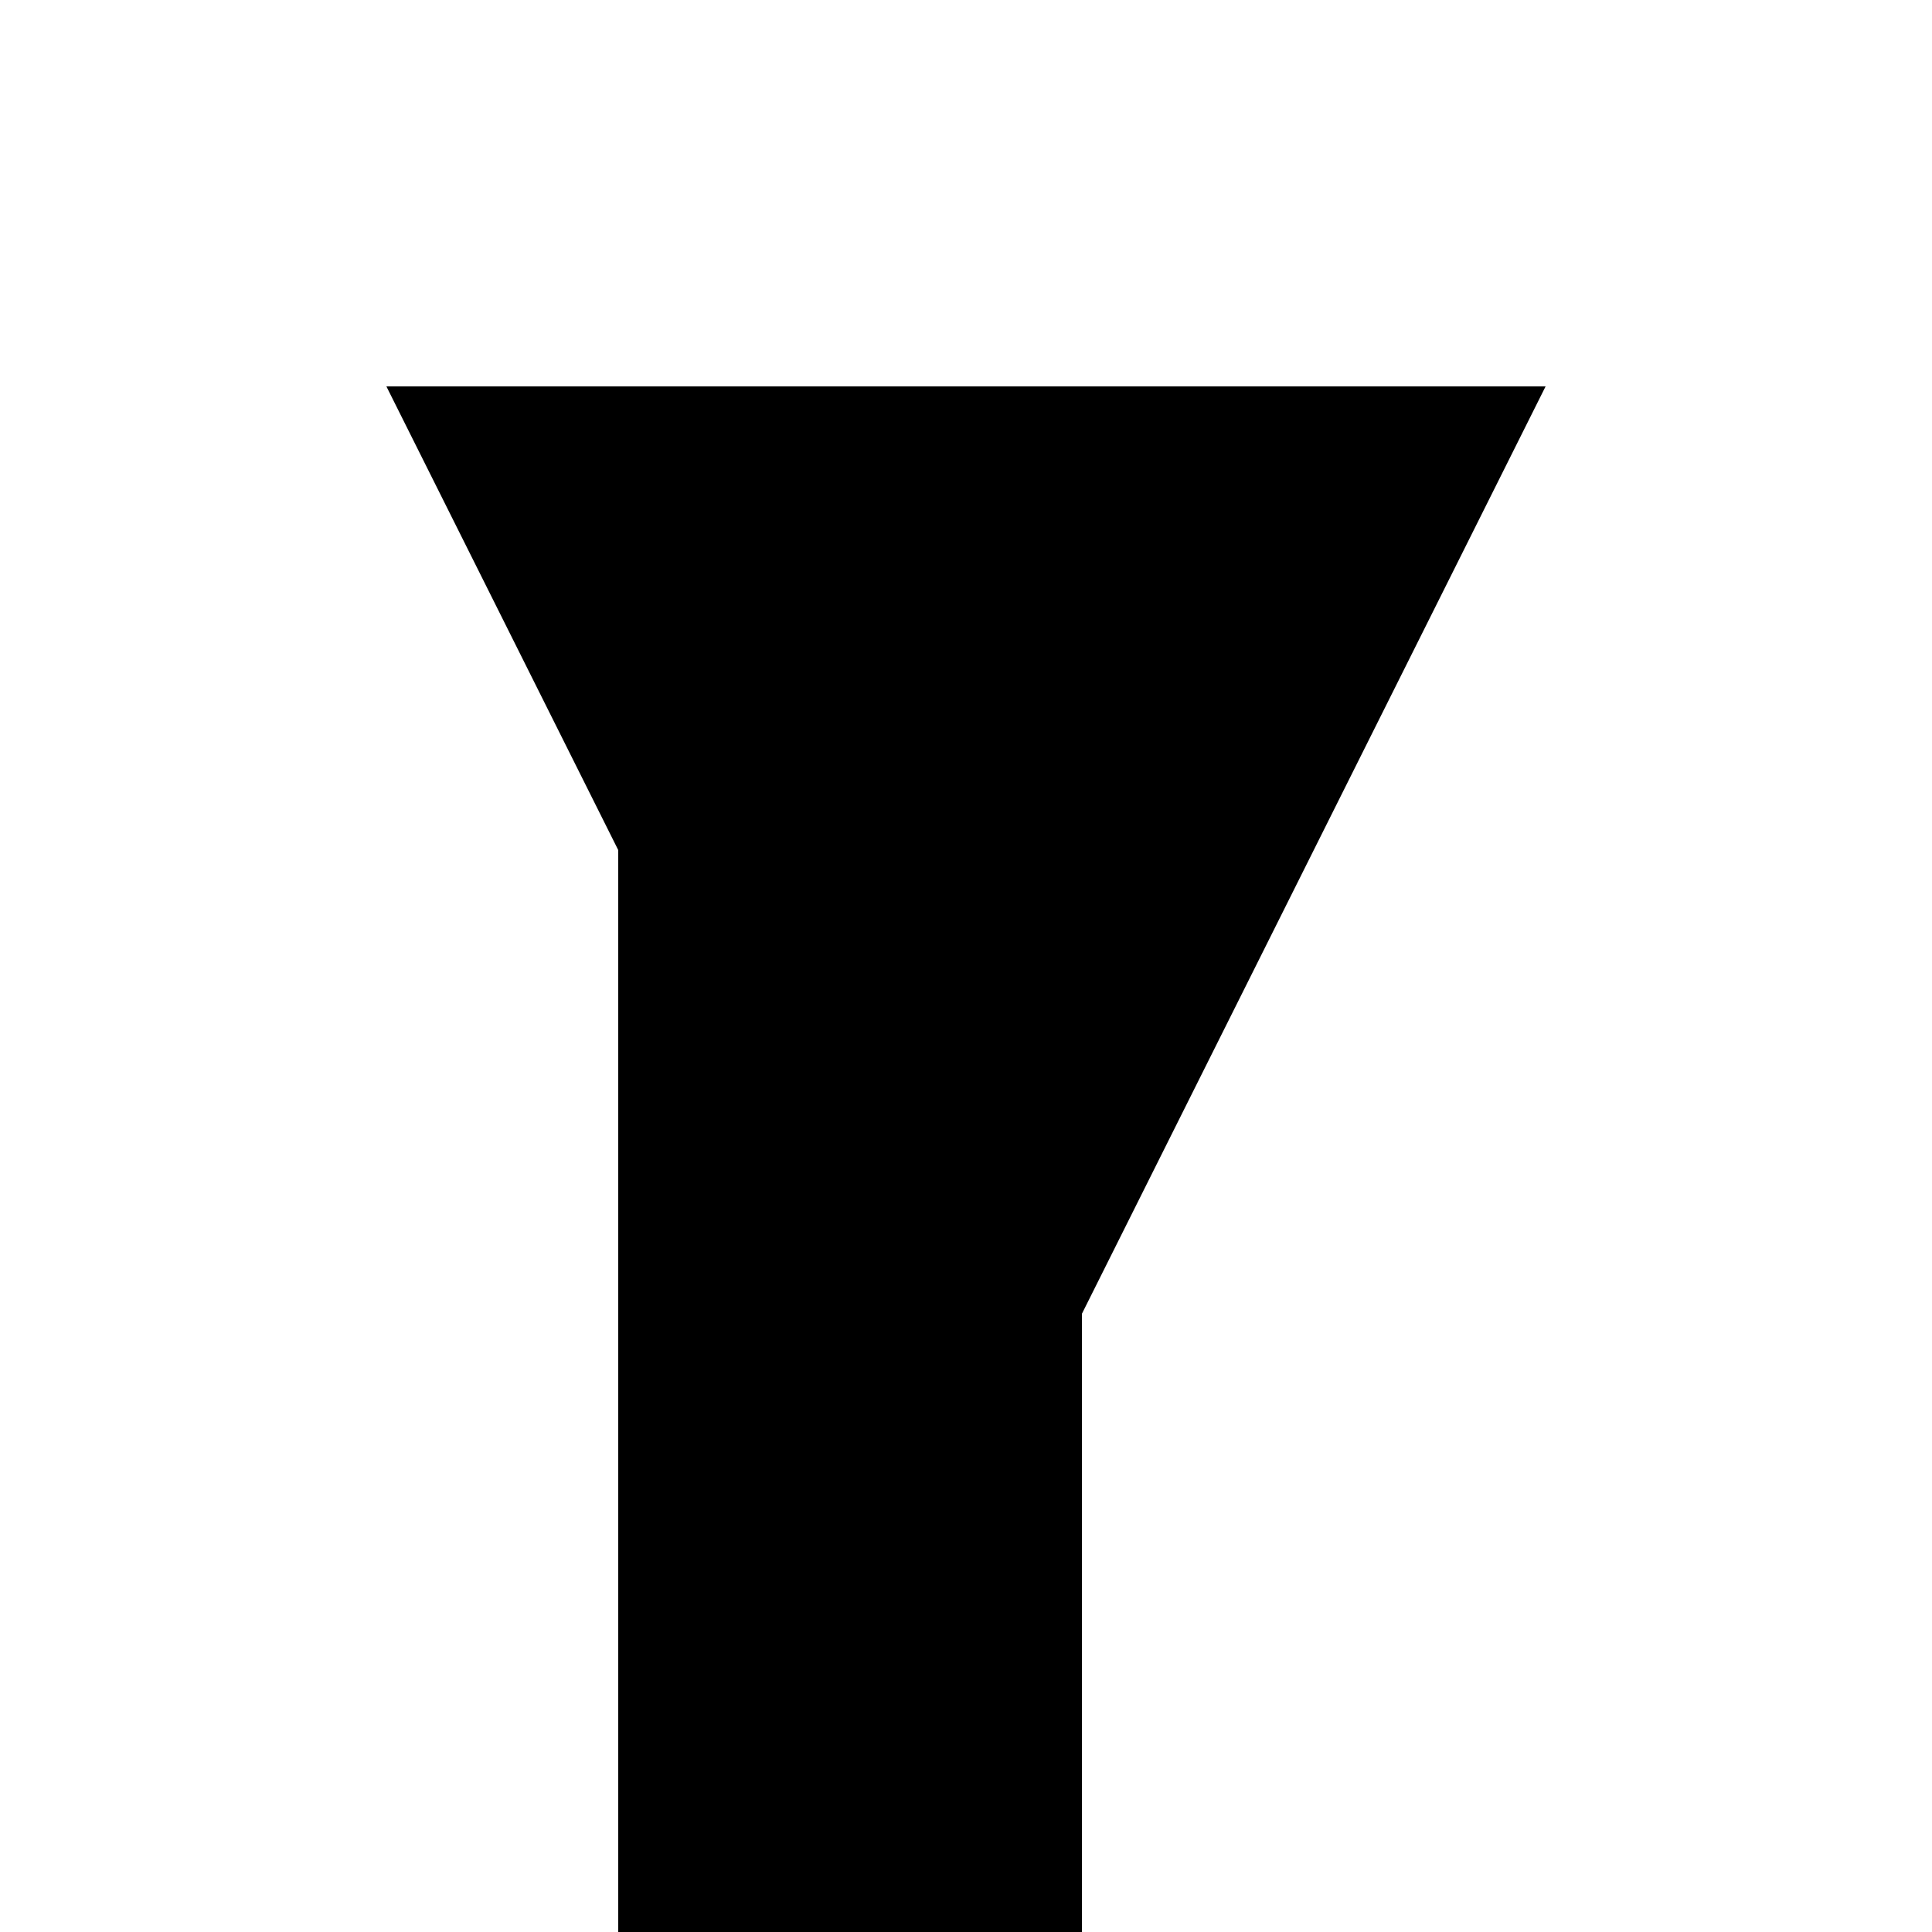 <svg xmlns="http://www.w3.org/2000/svg" viewBox="-100 -100 500 500"><path style="fill:#000000" d="M 240 60 L 60 60 L 90 120 L 180 120 L 180 180 M 300 0 L 0 0 L 60 120 L 60 420 L 180 420 L 180 240"/></svg>
